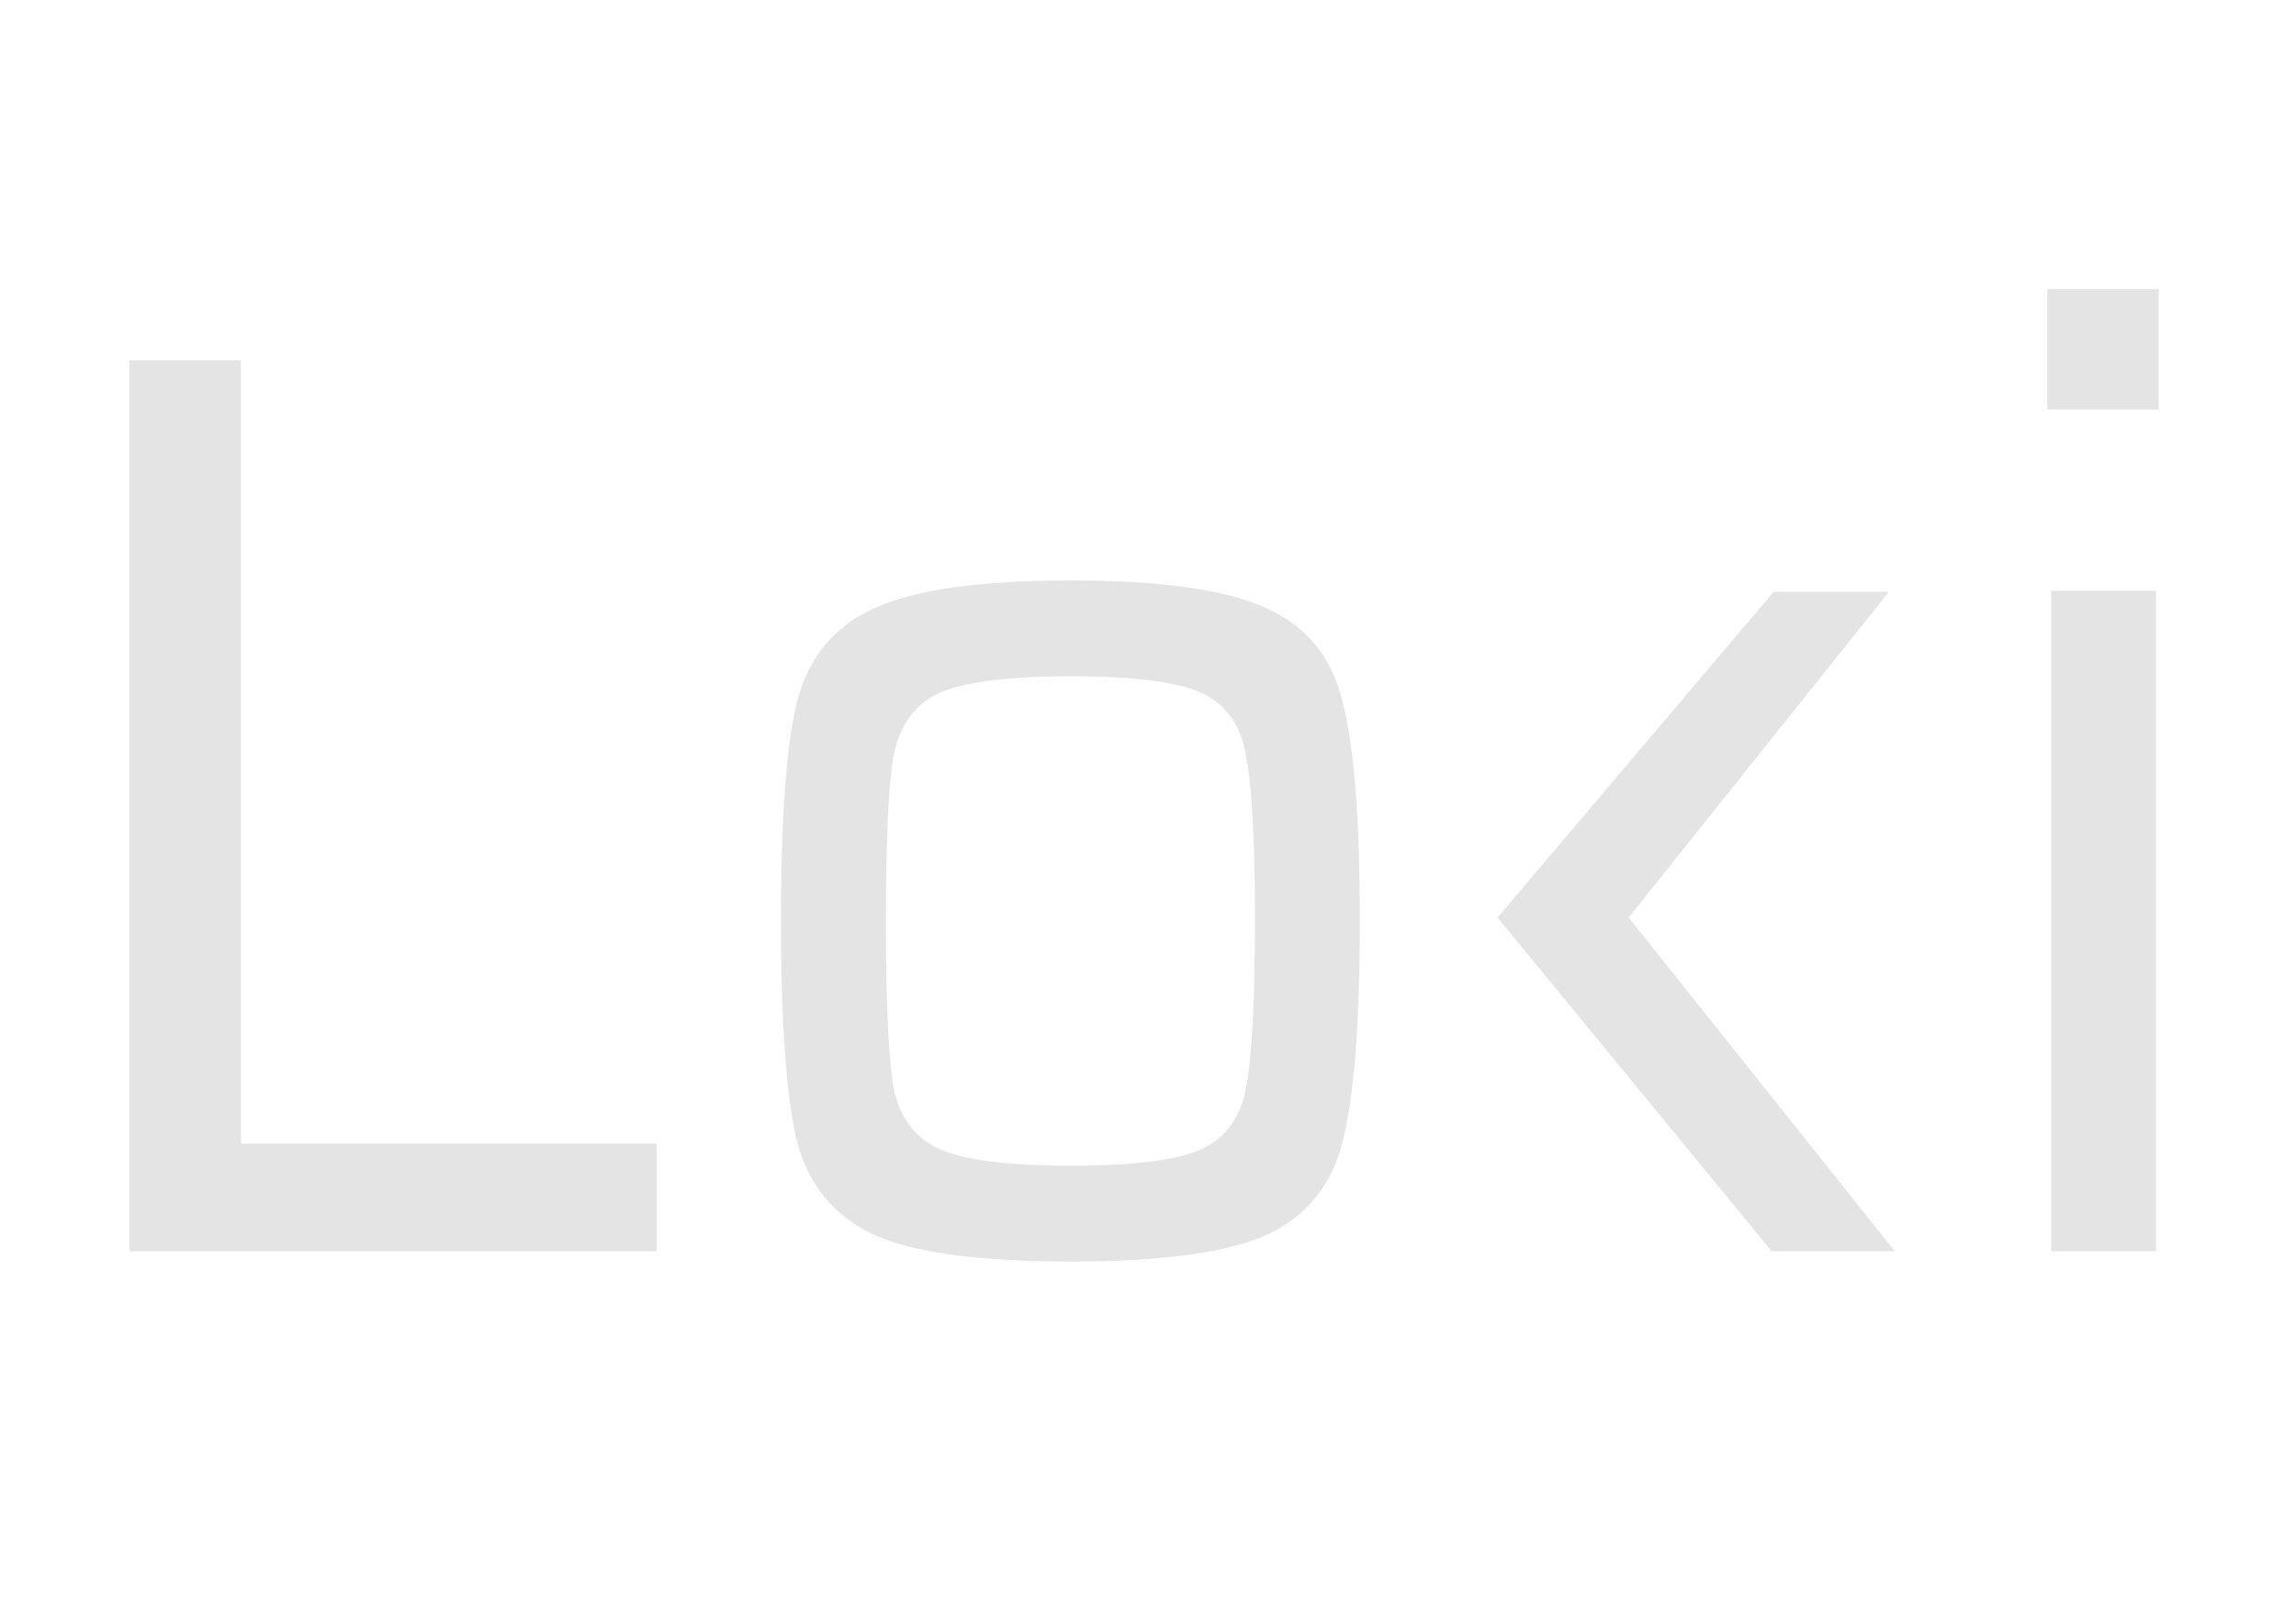 <svg width="578" height="402" viewBox="0 0 578 402" fill="none" xmlns="http://www.w3.org/2000/svg">
<path d="M515.384 103.1V72.782H543.42V103.1H515.384ZM516.362 315V148.74H542.768V315H516.362Z" fill="#E4E4E4"/>
<path d="M32.6 315V90.712H60.636V287.942H165.282V315H32.6ZM269.63 317.608C246.375 317.608 229.749 315.326 219.752 310.762C209.755 305.981 203.343 298.048 200.518 286.964C197.91 275.663 196.606 257.298 196.606 231.87C196.606 206.442 197.91 188.186 200.518 177.102C203.343 165.801 209.755 157.868 219.752 153.304C229.749 148.523 246.375 146.132 269.63 146.132C292.667 146.132 309.185 148.523 319.182 153.304C329.179 157.868 335.482 165.801 338.09 177.102C340.915 188.186 342.328 206.442 342.328 231.87C342.328 257.298 340.915 275.663 338.09 286.964C335.482 298.048 329.179 305.981 319.182 310.762C309.185 315.326 292.667 317.608 269.63 317.608ZM269.63 293.484C285.495 293.484 296.471 292.071 302.556 289.246C308.641 286.421 312.336 281.313 313.64 273.924C315.161 266.317 315.922 252.299 315.922 231.87C315.922 211.441 315.161 197.531 313.64 190.142C312.336 182.535 308.641 177.319 302.556 174.494C296.471 171.669 285.495 170.256 269.63 170.256C253.765 170.256 242.681 171.669 236.378 174.494C230.293 177.319 226.489 182.535 224.968 190.142C223.664 197.531 223.012 211.441 223.012 231.87C223.012 252.299 223.664 266.317 224.968 273.924C226.489 281.313 230.293 286.421 236.378 289.246C242.681 292.071 253.765 293.484 269.63 293.484Z" fill="#E4E4E4"/>
<path d="M446.5 149L377 231L446 315H477L410 231L475.5 149H446.5Z" fill="#E4E4E4"/>
</svg>
